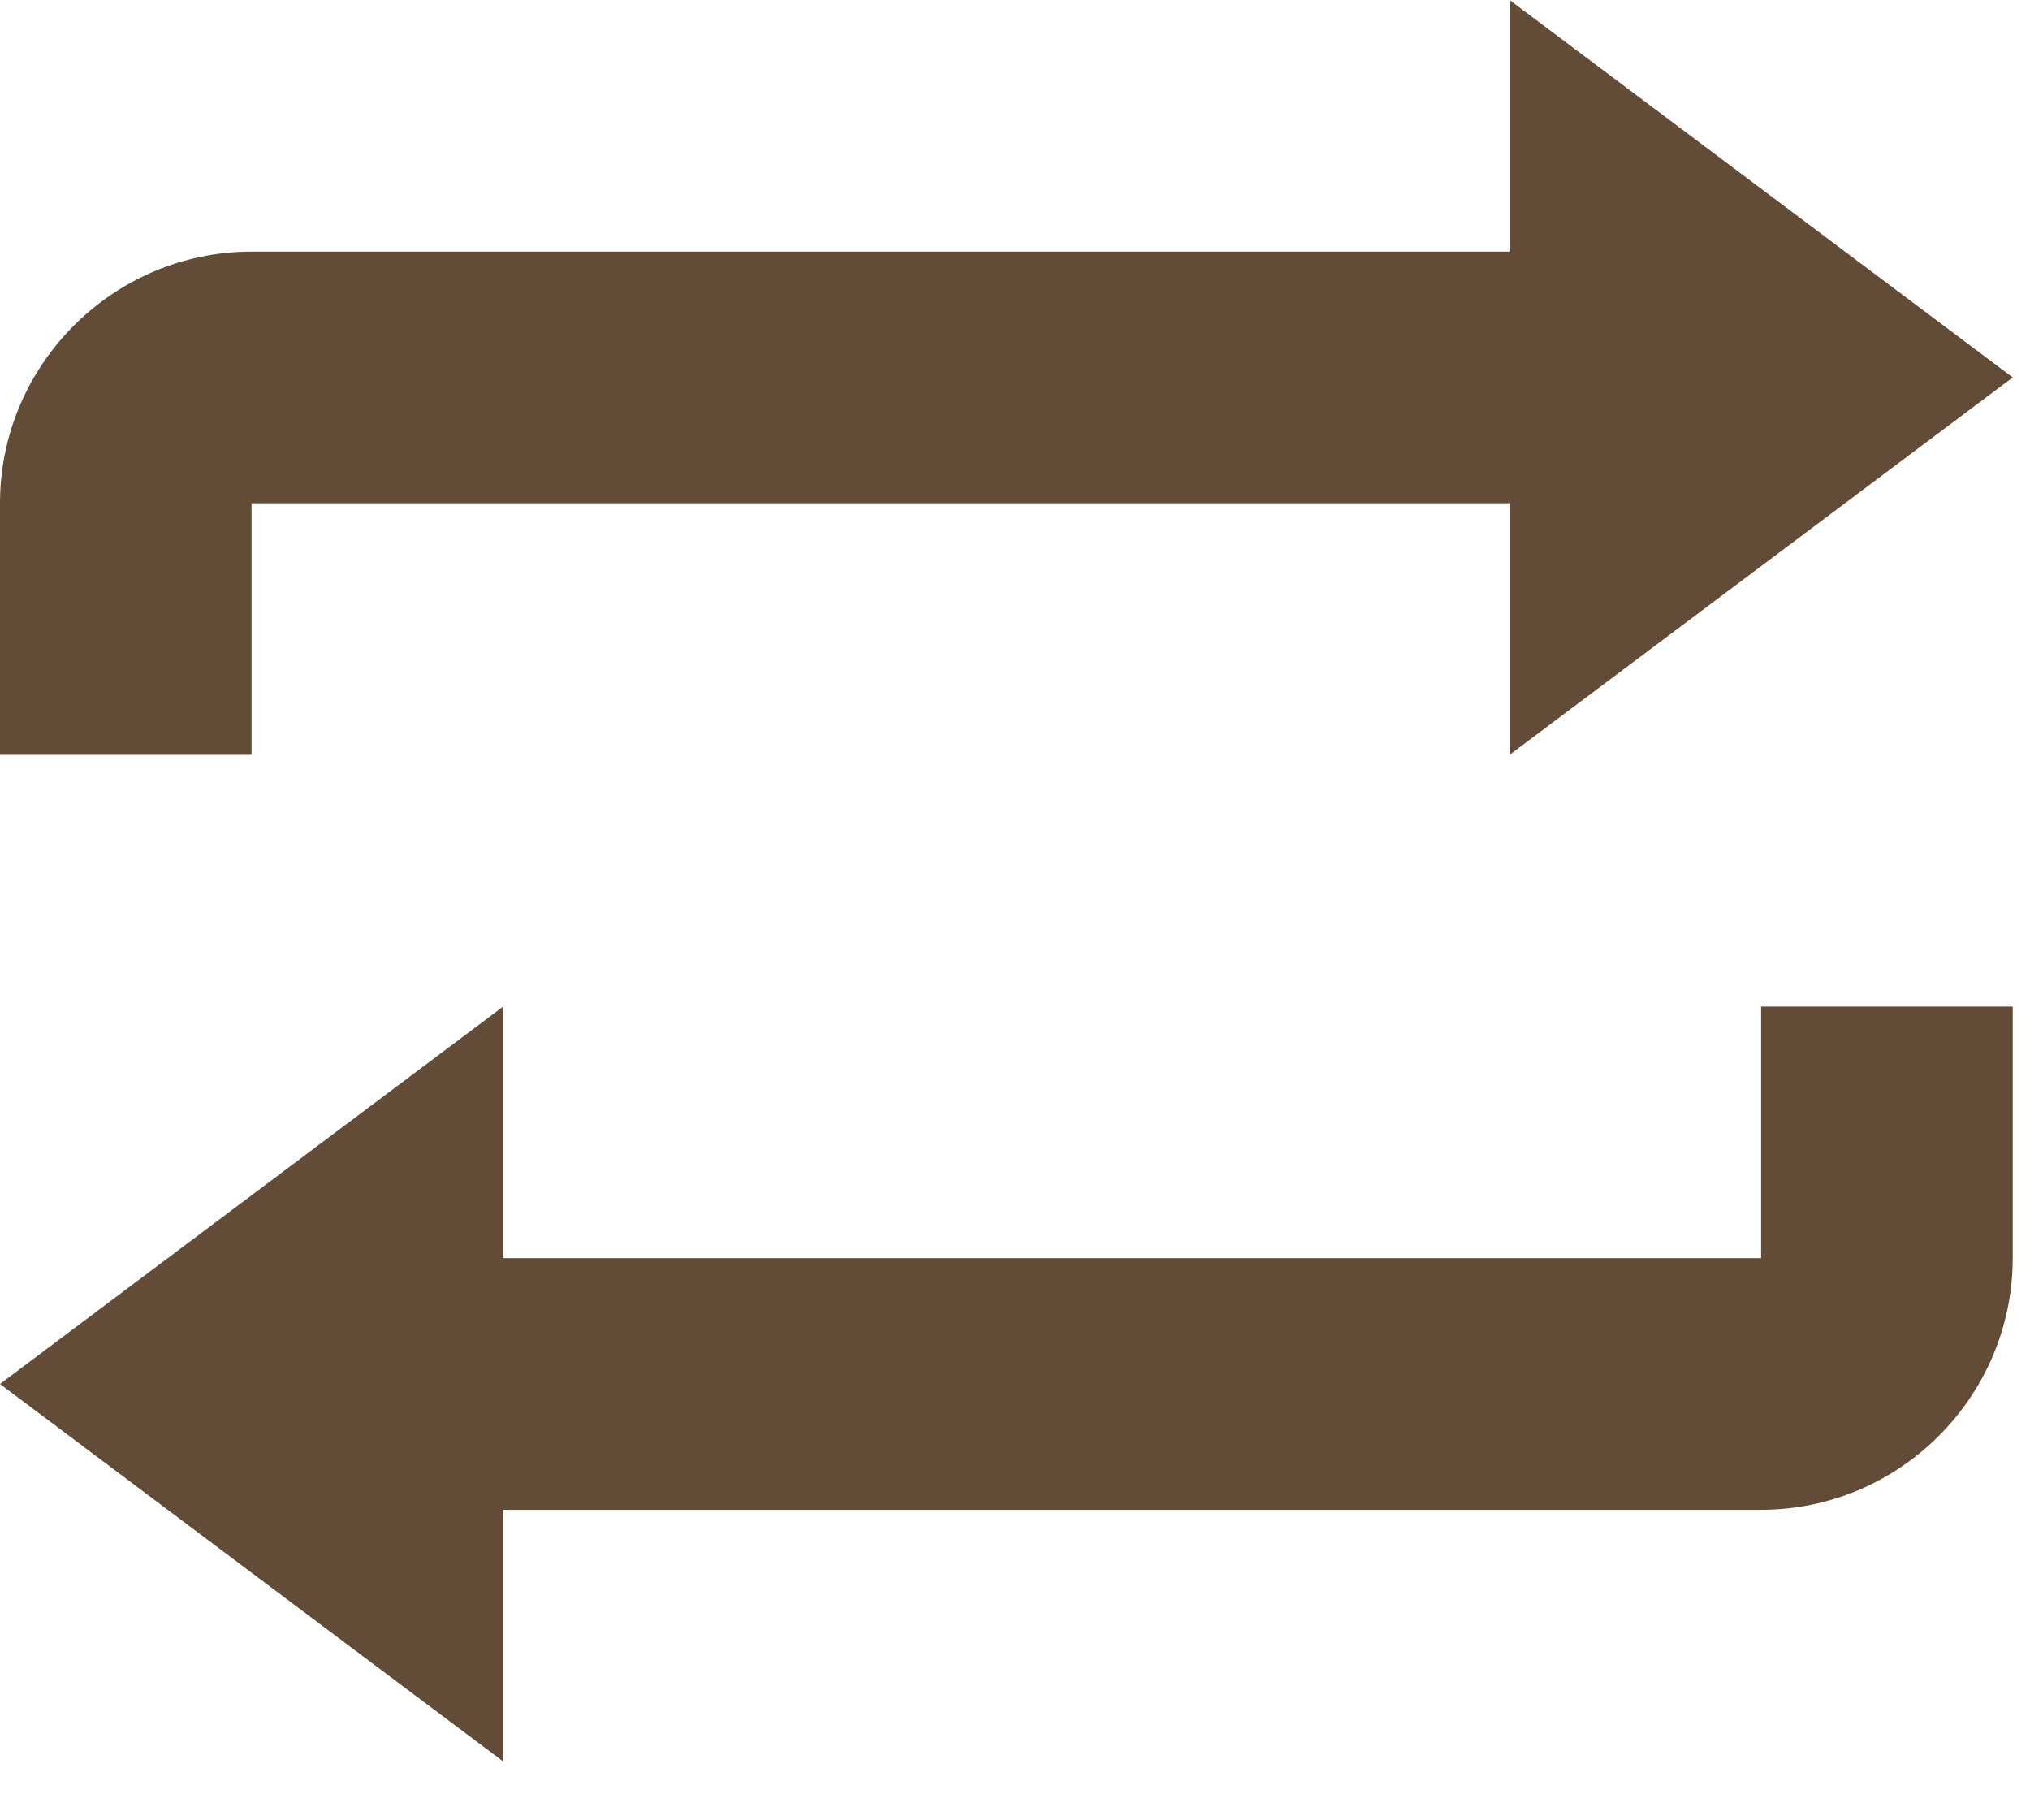 <svg width="29" height="26" viewBox="0 0 29 26" fill="none" xmlns="http://www.w3.org/2000/svg">
<path d="M21.565 0V3.594H3.594C1.617 3.594 0 5.212 0 7.188V10.782H3.594V7.188H21.565V10.782L28.753 5.391L21.565 0ZM7.188 14.377L0 19.768L7.188 25.159V21.565H25.159C27.136 21.565 28.753 19.948 28.753 17.971V14.377H25.159V17.971H7.188V14.377Z" fill="#634C37"/>
</svg>

